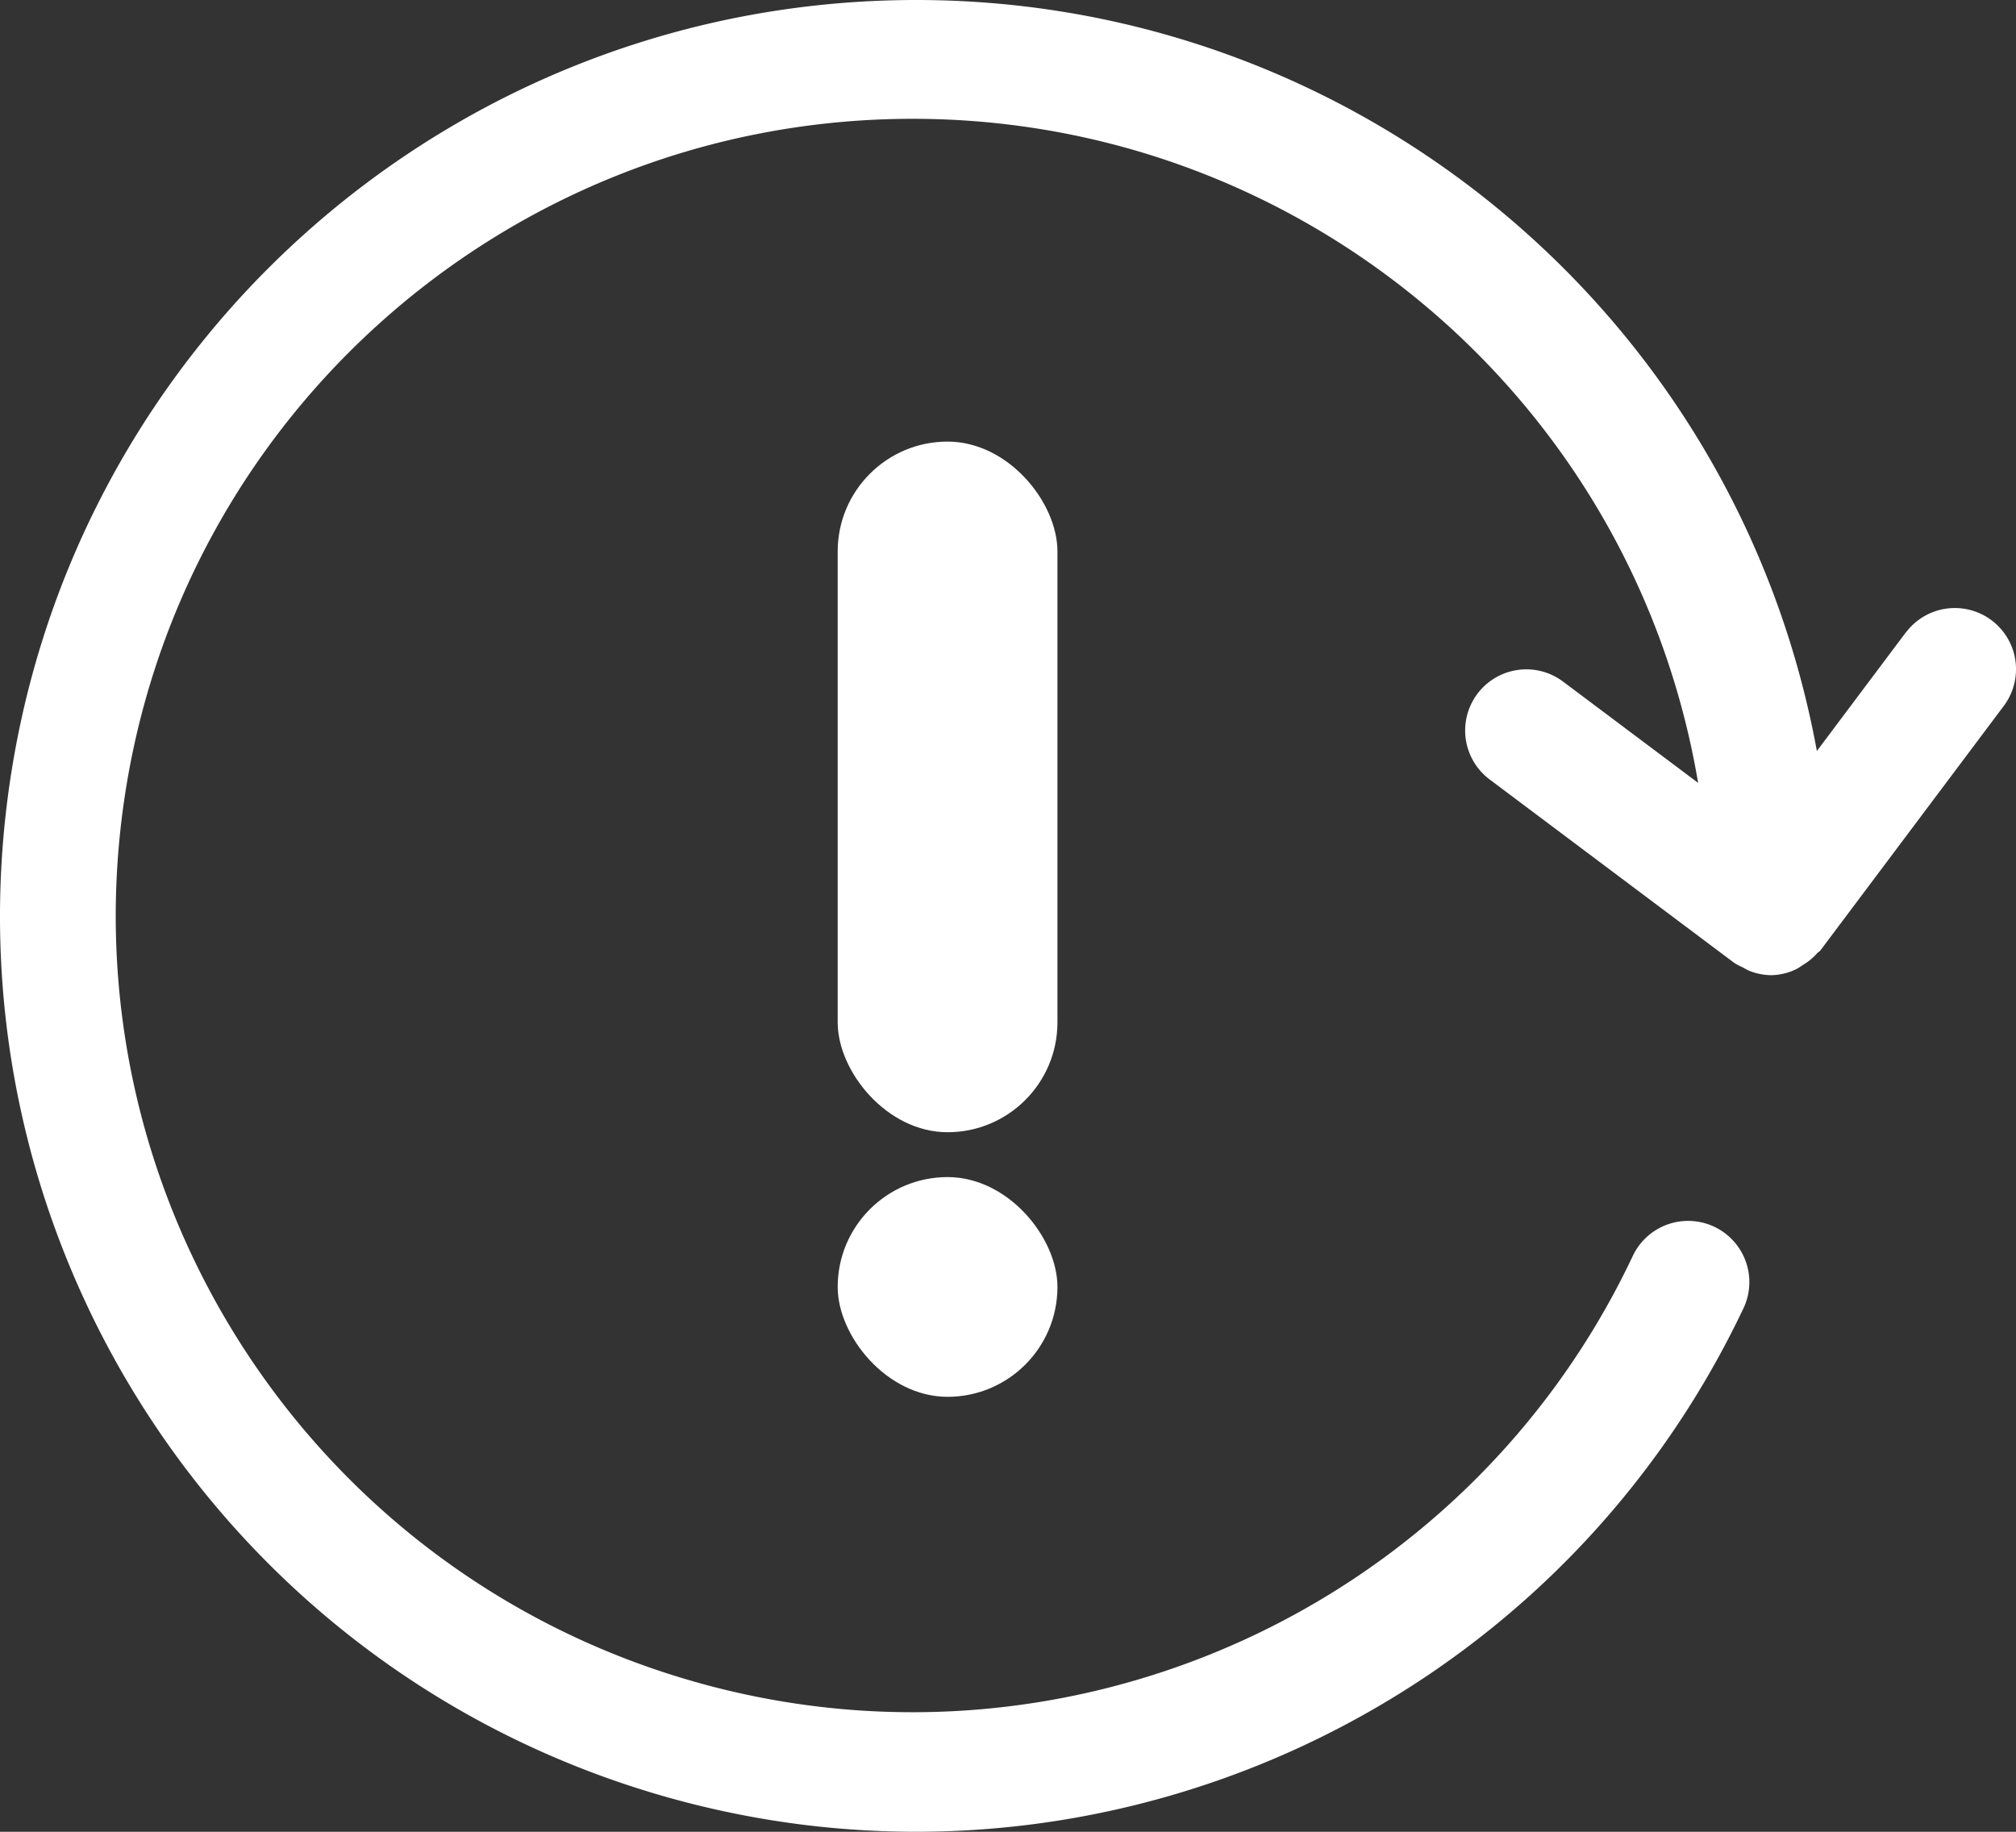 <svg xmlns="http://www.w3.org/2000/svg" width="898.998" height="816.902" viewBox="0 0 898.998 816.902">
  <rect x="0" y="0" width="898.998" height="816.902" fill="#333333" stroke="none"/>
  <g id="Group_6" data-name="Group 6" transform="translate(-1127.45 -587.063)">
    <path id="Path_5" data-name="Path 5" d="M970.194,402.6l-39.589,52.79C894.413,257.561,719.592,115.509,518.543,120.6S150.051,276.356,123.9,475.766s96.748,388.178,289.685,444.939S812.064,885.312,898.06,703.511a27.3,27.3,0,0,0-49.3-23.445c-74.742,158.756-254.186,239.16-422.426,189.287s-274.846-215.1-250.988-388.939S346.41,176.2,521.856,173.493,848.439,296.576,877.651,469.6l-60.236-45.171a27.278,27.278,0,1,0-32.742,43.639L893.8,549.909a27.352,27.352,0,0,0,3.663,1.918,32.088,32.088,0,0,0,3.077,1.612,27.4,27.4,0,0,0,9.631,1.932,26.729,26.729,0,0,0,11.323-2.731,25.608,25.608,0,0,0,2.731-1.745,26.634,26.634,0,0,0,6.62-5.448c.36-.413.906-.573,1.265-1.039l81.842-109.123A27.283,27.283,0,0,0,970.3,402.542Zm0,0" transform="translate(1007.046 466.598)" fill="#fff"/>
    <g id="Group_4" data-name="Group 4" transform="translate(1501.016 784.435)">
      <rect id="Rectangle_1" data-name="Rectangle 1" width="98" height="308" rx="49" transform="translate(-0.016 -0.435)" fill="#fff"/>
      <rect id="Rectangle_2" data-name="Rectangle 2" width="98" height="98" rx="49" transform="translate(-0.016 327.565)" fill="#fff"/>
    </g>
  </g>
</svg>
